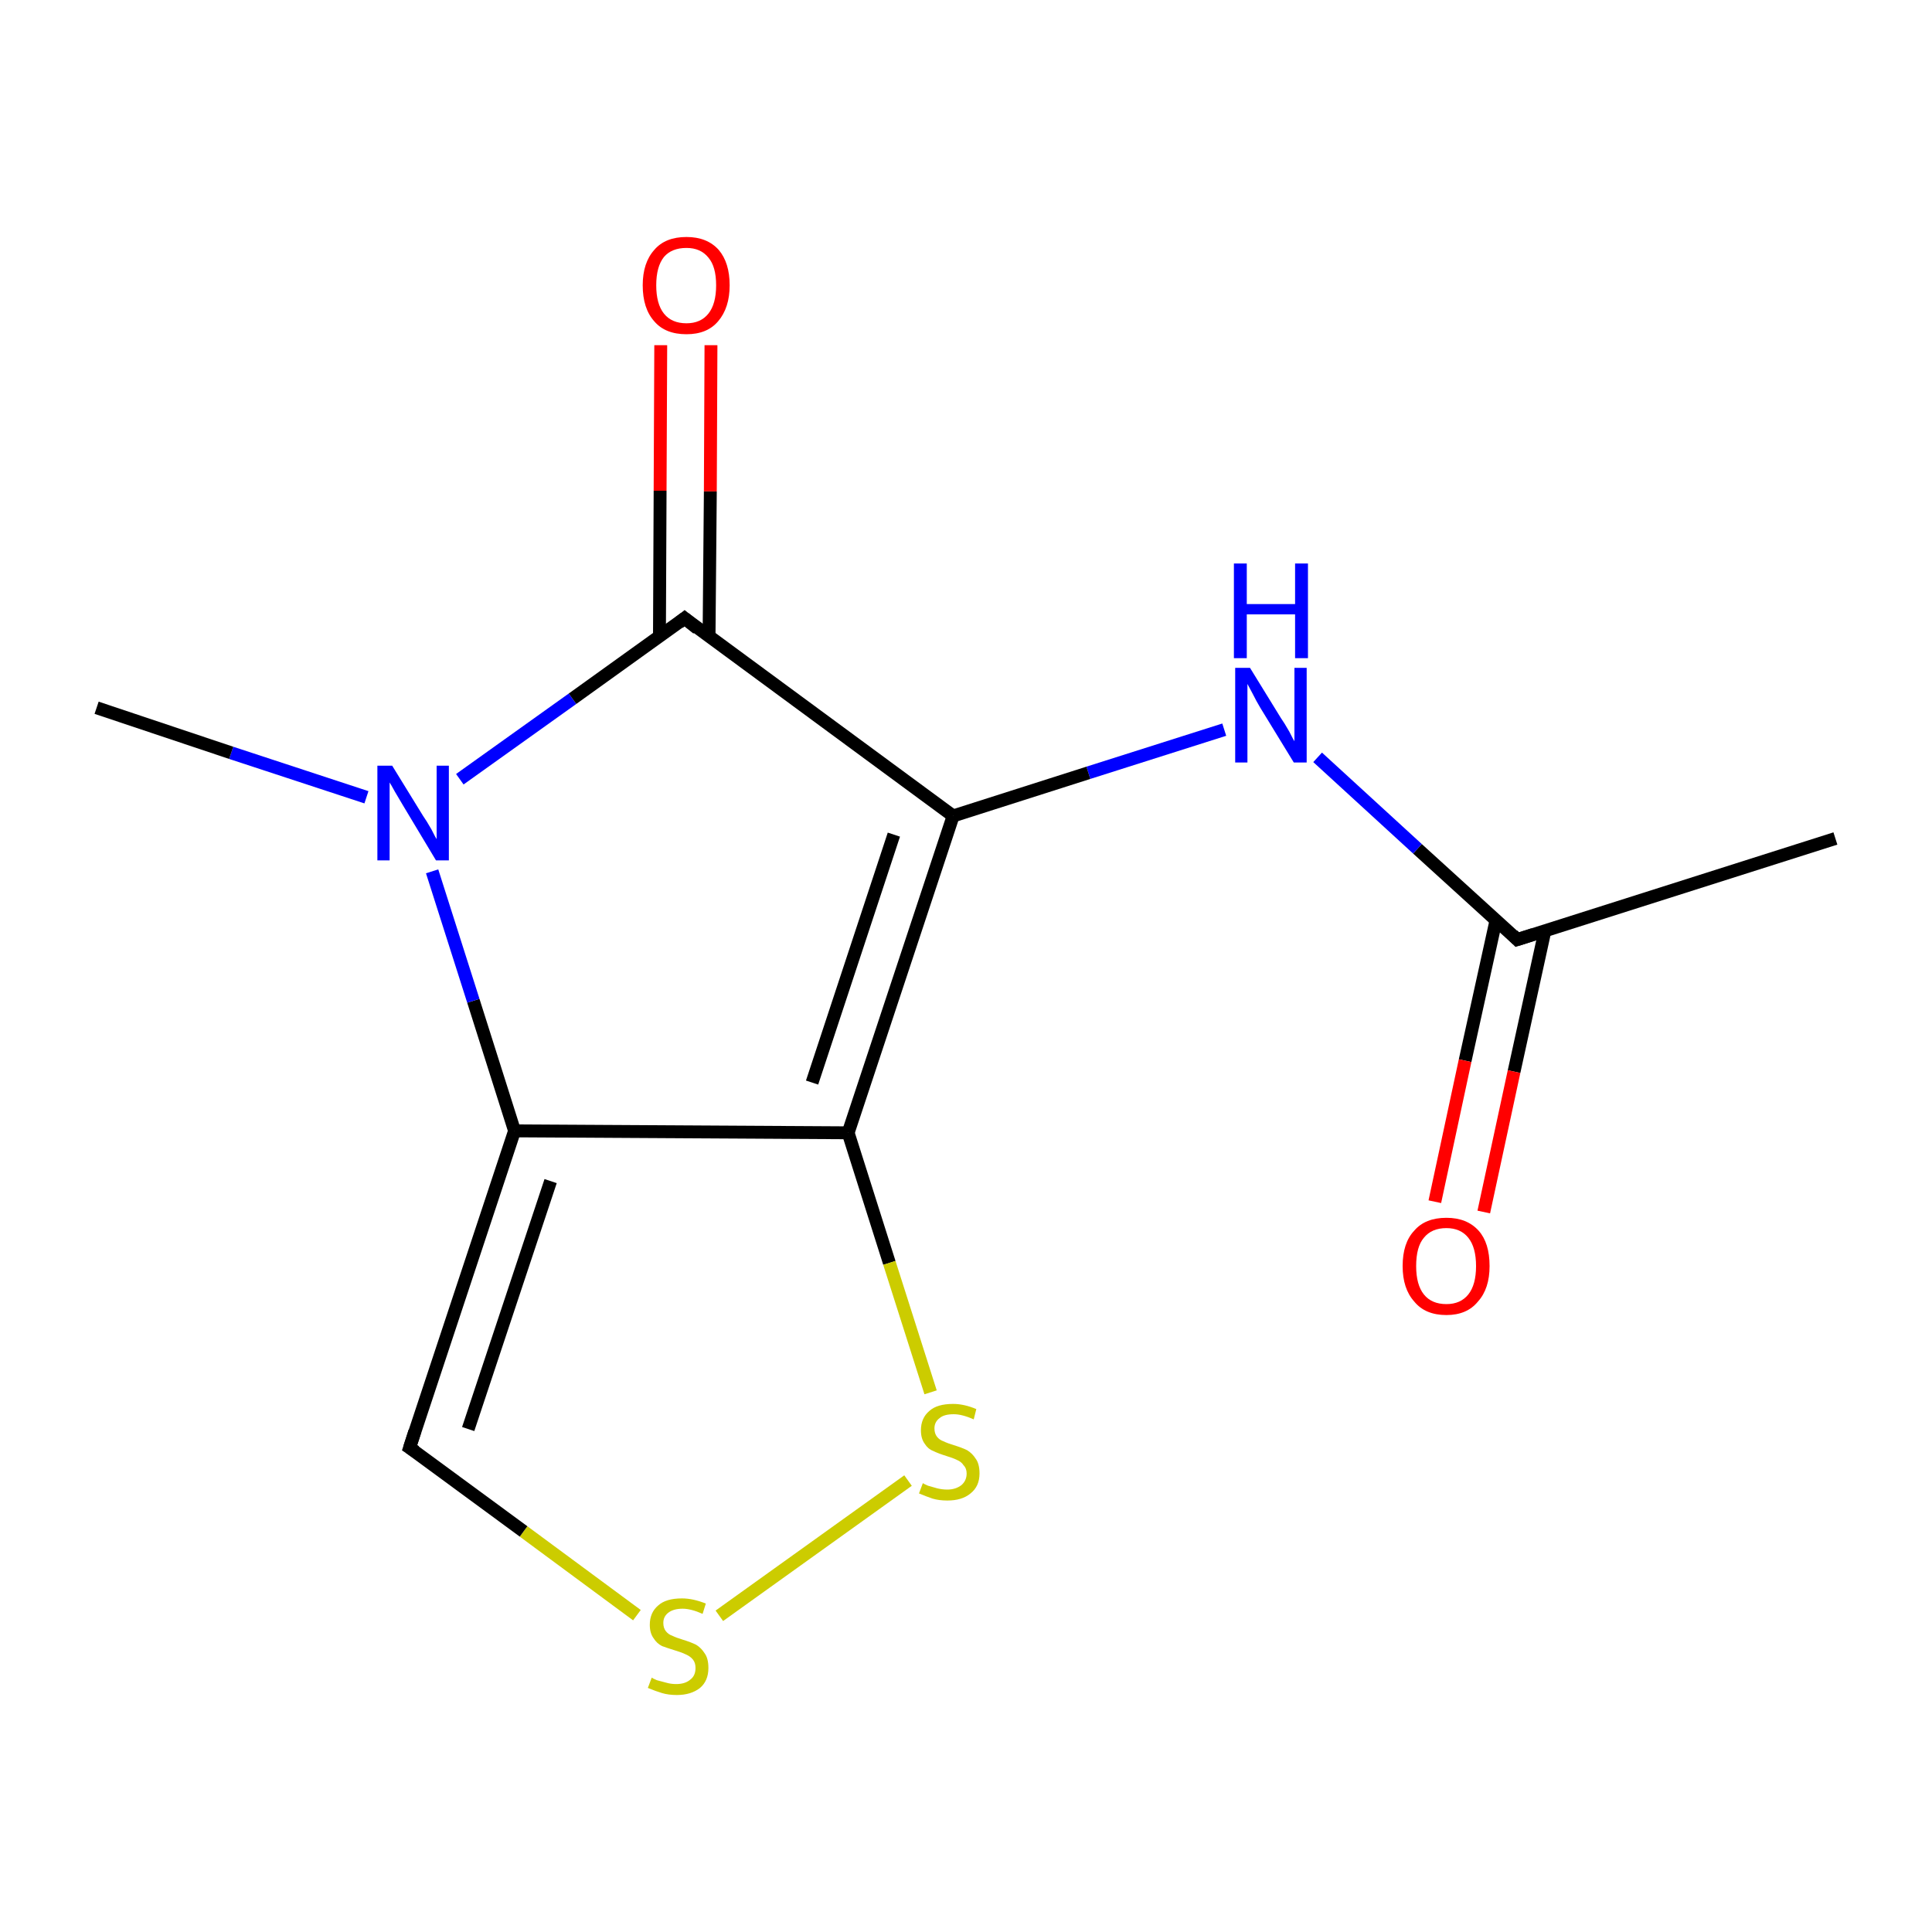 <?xml version='1.0' encoding='iso-8859-1'?>
<svg version='1.1' baseProfile='full'
              xmlns='http://www.w3.org/2000/svg'
                      xmlns:rdkit='http://www.rdkit.org/xml'
                      xmlns:xlink='http://www.w3.org/1999/xlink'
                  xml:space='preserve'
width='300px' height='300px' viewBox='0 0 300 300'>
<!-- END OF HEADER -->
<rect style='opacity:1.0;fill:#FFFFFF;stroke:none' width='300.0' height='300.0' x='0.0' y='0.0'> </rect>
<path class='bond-0 atom-0 atom-1' d='M 285.0,130.2 L 235.6,145.9' style='fill:none;fill-rule:evenodd;stroke:#000000;stroke-width:2.0px;stroke-linecap:butt;stroke-linejoin:miter;stroke-opacity:1' />
<path class='bond-1 atom-1 atom-2' d='M 232.3,142.9 L 227.5,164.7' style='fill:none;fill-rule:evenodd;stroke:#000000;stroke-width:2.0px;stroke-linecap:butt;stroke-linejoin:miter;stroke-opacity:1' />
<path class='bond-1 atom-1 atom-2' d='M 227.5,164.7 L 222.8,186.6' style='fill:none;fill-rule:evenodd;stroke:#FF0000;stroke-width:2.0px;stroke-linecap:butt;stroke-linejoin:miter;stroke-opacity:1' />
<path class='bond-1 atom-1 atom-2' d='M 239.9,144.5 L 235.1,166.4' style='fill:none;fill-rule:evenodd;stroke:#000000;stroke-width:2.0px;stroke-linecap:butt;stroke-linejoin:miter;stroke-opacity:1' />
<path class='bond-1 atom-1 atom-2' d='M 235.1,166.4 L 230.4,188.2' style='fill:none;fill-rule:evenodd;stroke:#FF0000;stroke-width:2.0px;stroke-linecap:butt;stroke-linejoin:miter;stroke-opacity:1' />
<path class='bond-2 atom-1 atom-3' d='M 235.6,145.9 L 220.1,131.8' style='fill:none;fill-rule:evenodd;stroke:#000000;stroke-width:2.0px;stroke-linecap:butt;stroke-linejoin:miter;stroke-opacity:1' />
<path class='bond-2 atom-1 atom-3' d='M 220.1,131.8 L 204.6,117.6' style='fill:none;fill-rule:evenodd;stroke:#0000FF;stroke-width:2.0px;stroke-linecap:butt;stroke-linejoin:miter;stroke-opacity:1' />
<path class='bond-3 atom-3 atom-4' d='M 190.1,113.3 L 169.0,120.0' style='fill:none;fill-rule:evenodd;stroke:#0000FF;stroke-width:2.0px;stroke-linecap:butt;stroke-linejoin:miter;stroke-opacity:1' />
<path class='bond-3 atom-3 atom-4' d='M 169.0,120.0 L 148.0,126.7' style='fill:none;fill-rule:evenodd;stroke:#000000;stroke-width:2.0px;stroke-linecap:butt;stroke-linejoin:miter;stroke-opacity:1' />
<path class='bond-4 atom-4 atom-5' d='M 148.0,126.7 L 131.7,175.9' style='fill:none;fill-rule:evenodd;stroke:#000000;stroke-width:2.0px;stroke-linecap:butt;stroke-linejoin:miter;stroke-opacity:1' />
<path class='bond-4 atom-4 atom-5' d='M 138.8,129.6 L 126.1,168.1' style='fill:none;fill-rule:evenodd;stroke:#000000;stroke-width:2.0px;stroke-linecap:butt;stroke-linejoin:miter;stroke-opacity:1' />
<path class='bond-5 atom-5 atom-6' d='M 131.7,175.9 L 138.1,196.1' style='fill:none;fill-rule:evenodd;stroke:#000000;stroke-width:2.0px;stroke-linecap:butt;stroke-linejoin:miter;stroke-opacity:1' />
<path class='bond-5 atom-5 atom-6' d='M 138.1,196.1 L 144.5,216.2' style='fill:none;fill-rule:evenodd;stroke:#CCCC00;stroke-width:2.0px;stroke-linecap:butt;stroke-linejoin:miter;stroke-opacity:1' />
<path class='bond-6 atom-6 atom-7' d='M 141.0,229.9 L 111.7,250.9' style='fill:none;fill-rule:evenodd;stroke:#CCCC00;stroke-width:2.0px;stroke-linecap:butt;stroke-linejoin:miter;stroke-opacity:1' />
<path class='bond-7 atom-7 atom-8' d='M 98.9,250.8 L 81.3,237.8' style='fill:none;fill-rule:evenodd;stroke:#CCCC00;stroke-width:2.0px;stroke-linecap:butt;stroke-linejoin:miter;stroke-opacity:1' />
<path class='bond-7 atom-7 atom-8' d='M 81.3,237.8 L 63.6,224.8' style='fill:none;fill-rule:evenodd;stroke:#000000;stroke-width:2.0px;stroke-linecap:butt;stroke-linejoin:miter;stroke-opacity:1' />
<path class='bond-8 atom-8 atom-9' d='M 63.6,224.8 L 79.9,175.6' style='fill:none;fill-rule:evenodd;stroke:#000000;stroke-width:2.0px;stroke-linecap:butt;stroke-linejoin:miter;stroke-opacity:1' />
<path class='bond-8 atom-8 atom-9' d='M 72.7,221.9 L 85.5,183.4' style='fill:none;fill-rule:evenodd;stroke:#000000;stroke-width:2.0px;stroke-linecap:butt;stroke-linejoin:miter;stroke-opacity:1' />
<path class='bond-9 atom-9 atom-10' d='M 79.9,175.6 L 73.5,155.4' style='fill:none;fill-rule:evenodd;stroke:#000000;stroke-width:2.0px;stroke-linecap:butt;stroke-linejoin:miter;stroke-opacity:1' />
<path class='bond-9 atom-9 atom-10' d='M 73.5,155.4 L 67.1,135.3' style='fill:none;fill-rule:evenodd;stroke:#0000FF;stroke-width:2.0px;stroke-linecap:butt;stroke-linejoin:miter;stroke-opacity:1' />
<path class='bond-10 atom-10 atom-11' d='M 56.9,123.8 L 35.9,116.9' style='fill:none;fill-rule:evenodd;stroke:#0000FF;stroke-width:2.0px;stroke-linecap:butt;stroke-linejoin:miter;stroke-opacity:1' />
<path class='bond-10 atom-10 atom-11' d='M 35.9,116.9 L 15.0,109.9' style='fill:none;fill-rule:evenodd;stroke:#000000;stroke-width:2.0px;stroke-linecap:butt;stroke-linejoin:miter;stroke-opacity:1' />
<path class='bond-11 atom-10 atom-12' d='M 71.4,121.0 L 88.9,108.5' style='fill:none;fill-rule:evenodd;stroke:#0000FF;stroke-width:2.0px;stroke-linecap:butt;stroke-linejoin:miter;stroke-opacity:1' />
<path class='bond-11 atom-10 atom-12' d='M 88.9,108.5 L 106.3,96.0' style='fill:none;fill-rule:evenodd;stroke:#000000;stroke-width:2.0px;stroke-linecap:butt;stroke-linejoin:miter;stroke-opacity:1' />
<path class='bond-12 atom-12 atom-13' d='M 110.1,98.9 L 110.3,76.3' style='fill:none;fill-rule:evenodd;stroke:#000000;stroke-width:2.0px;stroke-linecap:butt;stroke-linejoin:miter;stroke-opacity:1' />
<path class='bond-12 atom-12 atom-13' d='M 110.3,76.3 L 110.4,53.6' style='fill:none;fill-rule:evenodd;stroke:#FF0000;stroke-width:2.0px;stroke-linecap:butt;stroke-linejoin:miter;stroke-opacity:1' />
<path class='bond-12 atom-12 atom-13' d='M 102.4,98.8 L 102.5,76.2' style='fill:none;fill-rule:evenodd;stroke:#000000;stroke-width:2.0px;stroke-linecap:butt;stroke-linejoin:miter;stroke-opacity:1' />
<path class='bond-12 atom-12 atom-13' d='M 102.5,76.2 L 102.6,53.6' style='fill:none;fill-rule:evenodd;stroke:#FF0000;stroke-width:2.0px;stroke-linecap:butt;stroke-linejoin:miter;stroke-opacity:1' />
<path class='bond-13 atom-12 atom-4' d='M 106.3,96.0 L 148.0,126.7' style='fill:none;fill-rule:evenodd;stroke:#000000;stroke-width:2.0px;stroke-linecap:butt;stroke-linejoin:miter;stroke-opacity:1' />
<path class='bond-14 atom-9 atom-5' d='M 79.9,175.6 L 131.7,175.9' style='fill:none;fill-rule:evenodd;stroke:#000000;stroke-width:2.0px;stroke-linecap:butt;stroke-linejoin:miter;stroke-opacity:1' />
<path d='M 238.1,145.1 L 235.6,145.9 L 234.9,145.2' style='fill:none;stroke:#000000;stroke-width:2.0px;stroke-linecap:butt;stroke-linejoin:miter;stroke-miterlimit:10;stroke-opacity:1;' />
<path d='M 64.5,225.4 L 63.6,224.8 L 64.4,222.3' style='fill:none;stroke:#000000;stroke-width:2.0px;stroke-linecap:butt;stroke-linejoin:miter;stroke-miterlimit:10;stroke-opacity:1;' />
<path d='M 105.4,96.7 L 106.3,96.0 L 108.3,97.6' style='fill:none;stroke:#000000;stroke-width:2.0px;stroke-linecap:butt;stroke-linejoin:miter;stroke-miterlimit:10;stroke-opacity:1;' />
<path class='atom-2' d='M 217.8 196.6
Q 217.8 193.0, 219.6 191.1
Q 221.3 189.1, 224.6 189.1
Q 227.8 189.1, 229.6 191.1
Q 231.3 193.0, 231.3 196.6
Q 231.3 200.1, 229.5 202.1
Q 227.8 204.2, 224.6 204.2
Q 221.3 204.2, 219.6 202.1
Q 217.8 200.1, 217.8 196.6
M 224.6 202.5
Q 226.8 202.5, 228.0 201.0
Q 229.2 199.5, 229.2 196.6
Q 229.2 193.7, 228.0 192.2
Q 226.8 190.7, 224.6 190.7
Q 222.3 190.7, 221.1 192.2
Q 219.9 193.6, 219.9 196.6
Q 219.9 199.5, 221.1 201.0
Q 222.3 202.5, 224.6 202.5
' fill='#FF0000'/>
<path class='atom-3' d='M 194.1 103.7
L 198.9 111.5
Q 199.4 112.2, 200.2 113.6
Q 200.9 115.0, 201.0 115.1
L 201.0 103.7
L 202.9 103.7
L 202.9 118.4
L 200.9 118.4
L 195.7 109.9
Q 195.1 108.9, 194.5 107.7
Q 193.9 106.6, 193.7 106.2
L 193.7 118.4
L 191.8 118.4
L 191.8 103.7
L 194.1 103.7
' fill='#0000FF'/>
<path class='atom-3' d='M 191.6 87.5
L 193.6 87.5
L 193.6 93.8
L 201.1 93.8
L 201.1 87.5
L 203.1 87.5
L 203.1 102.2
L 201.1 102.2
L 201.1 95.4
L 193.6 95.4
L 193.6 102.2
L 191.6 102.2
L 191.6 87.5
' fill='#0000FF'/>
<path class='atom-6' d='M 143.3 230.3
Q 143.4 230.4, 144.1 230.7
Q 144.8 230.9, 145.5 231.1
Q 146.3 231.3, 147.1 231.3
Q 148.4 231.3, 149.3 230.6
Q 150.1 229.9, 150.1 228.8
Q 150.1 228.0, 149.6 227.5
Q 149.3 227.0, 148.6 226.7
Q 148.0 226.4, 147.0 226.1
Q 145.7 225.7, 144.9 225.3
Q 144.1 225.0, 143.6 224.2
Q 143.0 223.4, 143.0 222.1
Q 143.0 220.2, 144.3 219.1
Q 145.5 218.0, 148.0 218.0
Q 149.7 218.0, 151.6 218.8
L 151.2 220.4
Q 149.4 219.6, 148.1 219.6
Q 146.6 219.6, 145.9 220.2
Q 145.1 220.8, 145.1 221.8
Q 145.1 222.6, 145.5 223.1
Q 145.9 223.6, 146.5 223.8
Q 147.1 224.1, 148.1 224.4
Q 149.4 224.8, 150.2 225.2
Q 151.0 225.7, 151.5 226.5
Q 152.1 227.3, 152.1 228.8
Q 152.1 230.8, 150.7 231.9
Q 149.4 233.0, 147.1 233.0
Q 145.8 233.0, 144.8 232.7
Q 143.9 232.4, 142.7 231.9
L 143.3 230.3
' fill='#CCCC00'/>
<path class='atom-7' d='M 101.2 260.5
Q 101.3 260.6, 102.0 260.9
Q 102.7 261.1, 103.5 261.3
Q 104.2 261.5, 105.0 261.5
Q 106.4 261.5, 107.2 260.8
Q 108.0 260.2, 108.0 259.0
Q 108.0 258.2, 107.6 257.7
Q 107.2 257.2, 106.5 256.9
Q 105.9 256.6, 104.9 256.3
Q 103.6 255.9, 102.8 255.6
Q 102.0 255.2, 101.5 254.4
Q 100.9 253.6, 100.9 252.3
Q 100.9 250.4, 102.2 249.3
Q 103.4 248.2, 105.9 248.2
Q 107.6 248.2, 109.6 249.0
L 109.1 250.6
Q 107.3 249.8, 106.0 249.8
Q 104.6 249.8, 103.8 250.4
Q 103.0 251.0, 103.0 252.0
Q 103.0 252.8, 103.4 253.3
Q 103.8 253.8, 104.4 254.0
Q 105.0 254.3, 106.0 254.6
Q 107.3 255.0, 108.1 255.4
Q 108.9 255.9, 109.4 256.7
Q 110.0 257.5, 110.0 259.0
Q 110.0 261.0, 108.7 262.1
Q 107.3 263.2, 105.1 263.2
Q 103.8 263.2, 102.8 262.9
Q 101.8 262.6, 100.6 262.1
L 101.2 260.5
' fill='#CCCC00'/>
<path class='atom-10' d='M 60.9 118.9
L 65.7 126.7
Q 66.2 127.4, 67.0 128.8
Q 67.7 130.2, 67.8 130.3
L 67.8 118.9
L 69.7 118.9
L 69.7 133.6
L 67.7 133.6
L 62.6 125.1
Q 62.0 124.1, 61.3 122.9
Q 60.7 121.8, 60.5 121.5
L 60.5 133.6
L 58.6 133.6
L 58.6 118.9
L 60.9 118.9
' fill='#0000FF'/>
<path class='atom-13' d='M 99.8 44.3
Q 99.8 40.8, 101.6 38.8
Q 103.3 36.8, 106.6 36.8
Q 109.8 36.8, 111.6 38.8
Q 113.3 40.8, 113.3 44.3
Q 113.3 47.8, 111.5 49.9
Q 109.8 51.9, 106.6 51.9
Q 103.3 51.9, 101.6 49.9
Q 99.8 47.9, 99.8 44.3
M 106.6 50.2
Q 108.8 50.2, 110.0 48.7
Q 111.2 47.2, 111.2 44.3
Q 111.2 41.4, 110.0 40.0
Q 108.8 38.5, 106.6 38.5
Q 104.3 38.5, 103.1 39.9
Q 101.9 41.4, 101.9 44.3
Q 101.9 47.2, 103.1 48.7
Q 104.3 50.2, 106.6 50.2
' fill='#FF0000'/>
</svg>
